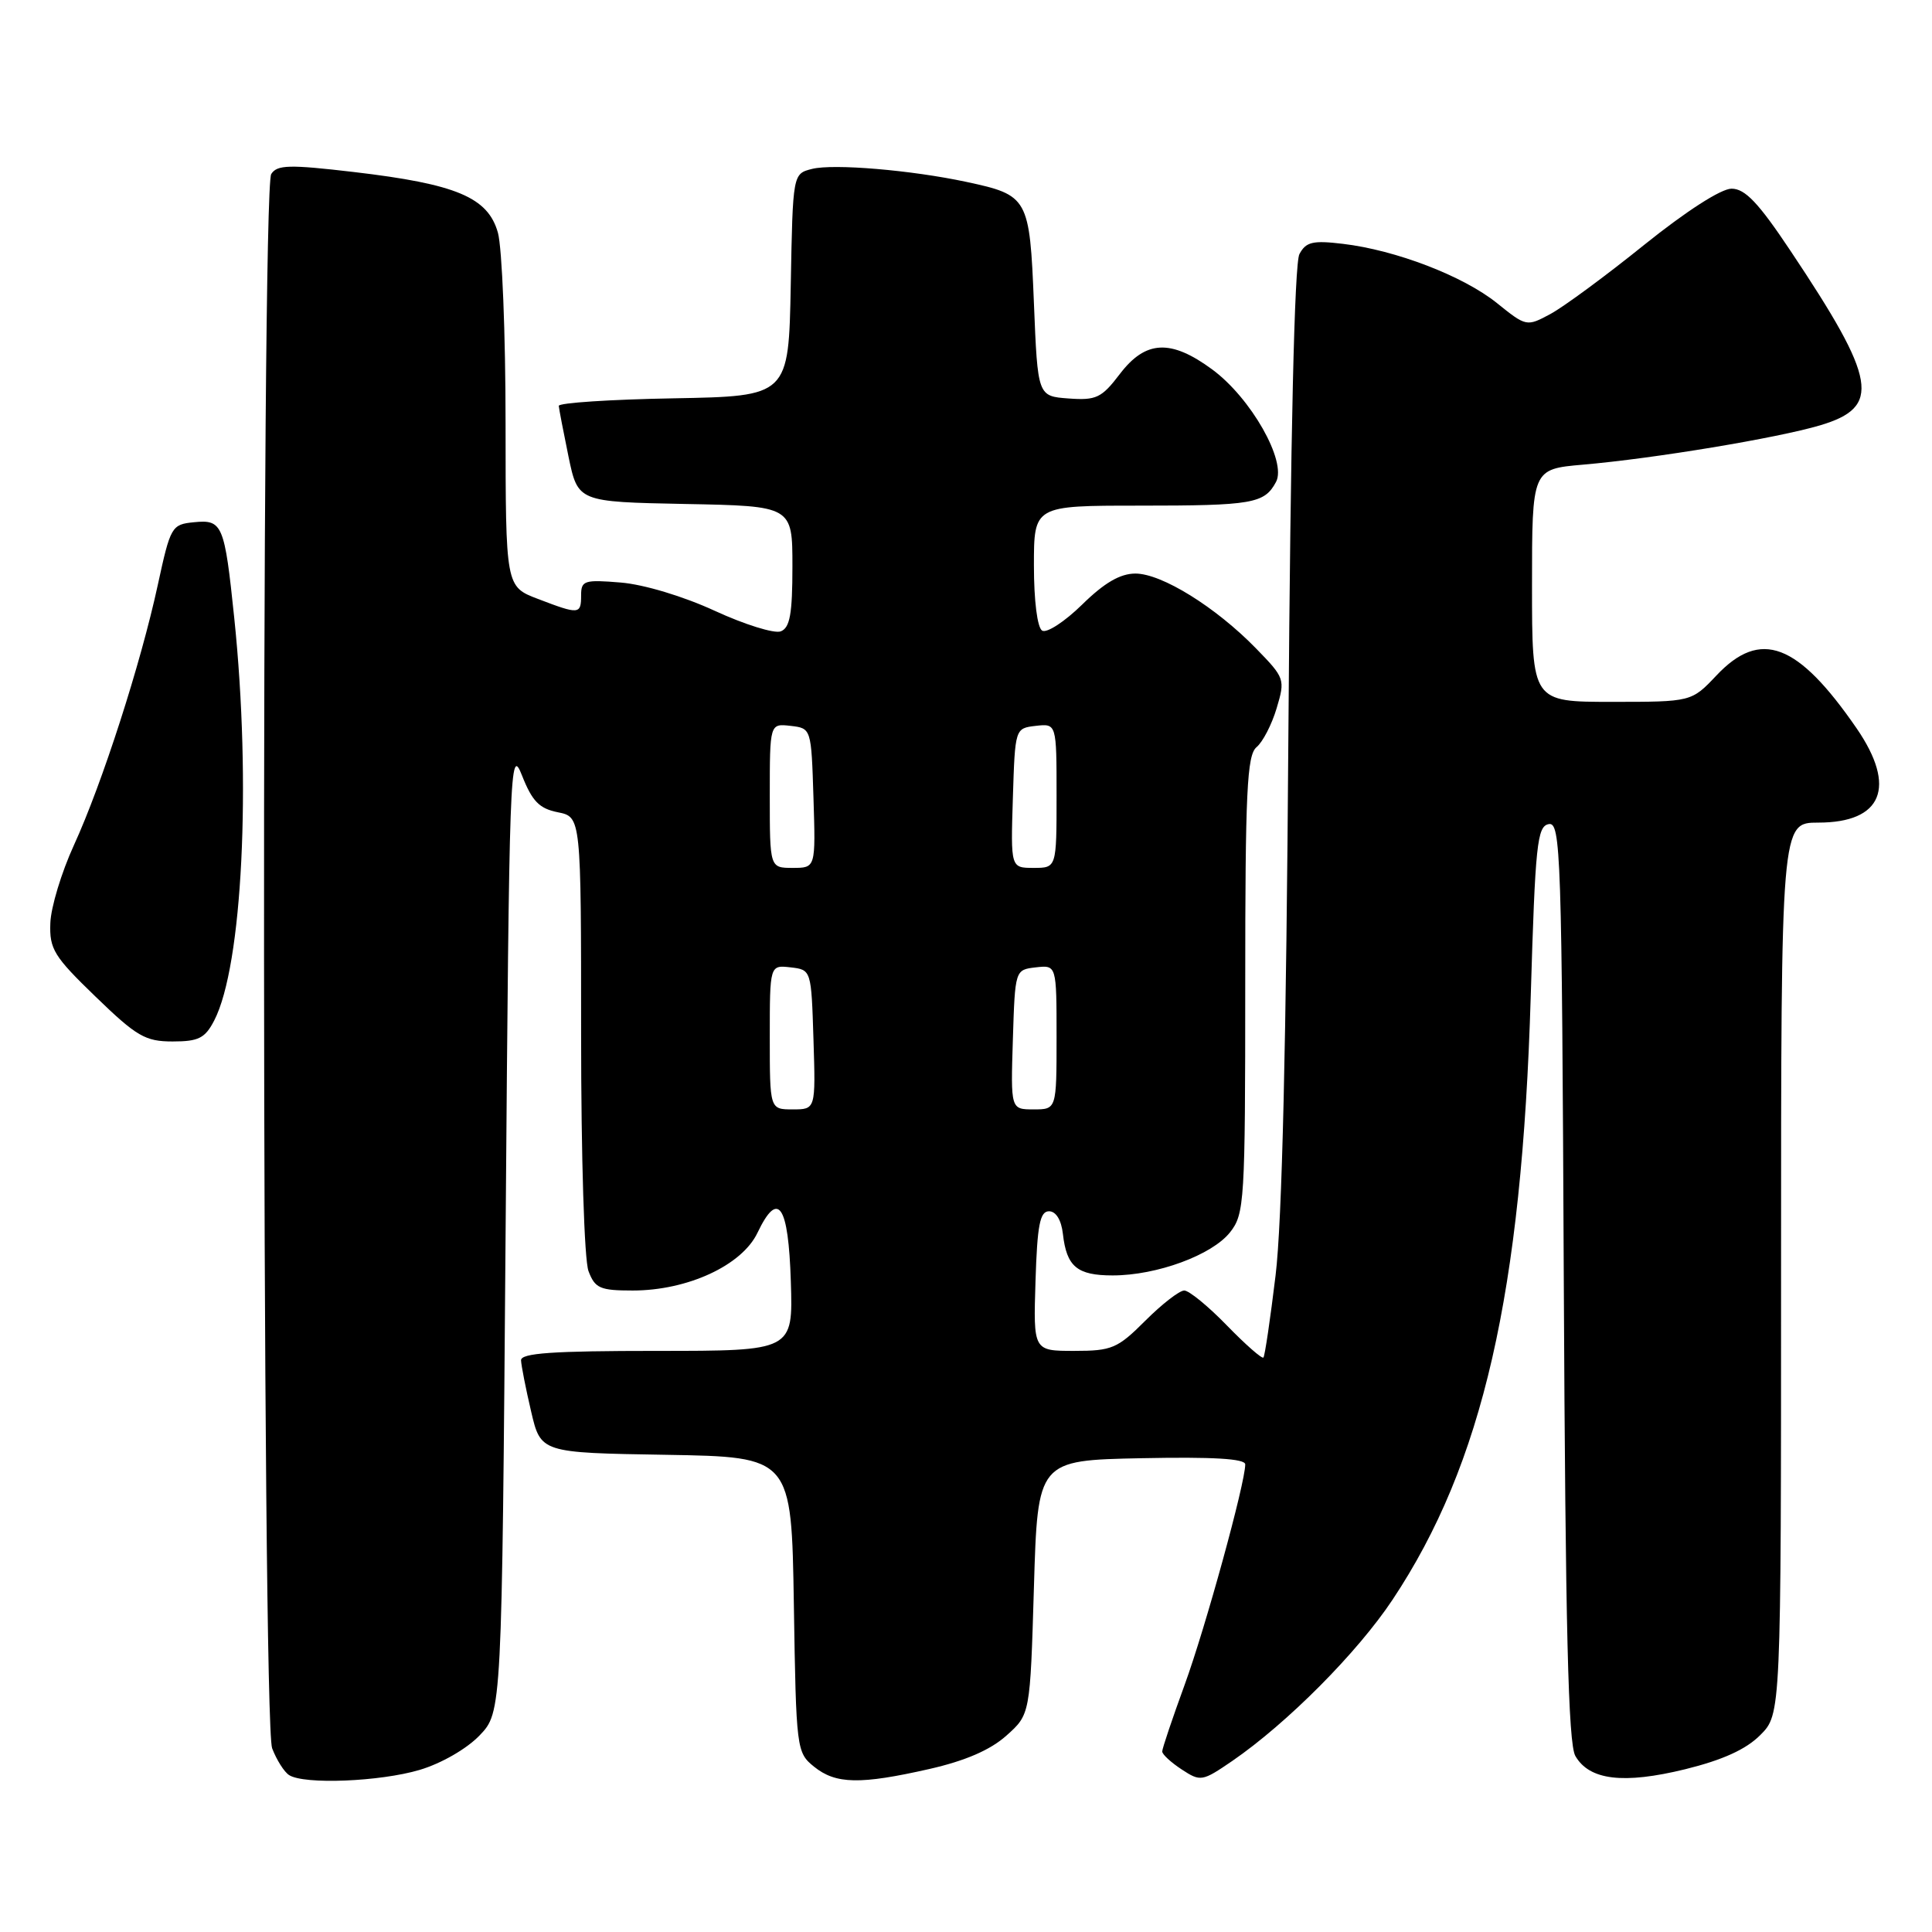 <?xml version="1.0" encoding="UTF-8" standalone="no"?>
<!DOCTYPE svg PUBLIC "-//W3C//DTD SVG 1.1//EN" "http://www.w3.org/Graphics/SVG/1.1/DTD/svg11.dtd" >
<svg xmlns="http://www.w3.org/2000/svg" xmlns:xlink="http://www.w3.org/1999/xlink" version="1.1" viewBox="0 0 256 256">
 <g >
 <path fill="currentColor"
d=" M 55.61 234.52 C 58.47 233.67 61.84 231.73 63.54 229.96 C 66.50 226.87 66.50 226.87 67.00 162.68 C 67.48 101.36 67.57 98.69 69.17 102.76 C 70.52 106.18 71.46 107.14 73.92 107.63 C 77.00 108.25 77.00 108.25 77.00 137.06 C 77.00 153.36 77.42 166.98 77.98 168.43 C 78.84 170.71 79.51 171.00 83.84 171.00 C 91.11 171.00 98.31 167.67 100.37 163.35 C 103.11 157.61 104.47 159.60 104.79 169.83 C 105.08 179.00 105.08 179.00 87.04 179.00 C 73.25 179.00 69.01 179.29 69.04 180.25 C 69.07 180.94 69.66 183.97 70.37 187.00 C 71.65 192.50 71.65 192.50 88.27 192.77 C 104.88 193.05 104.88 193.05 105.19 212.61 C 105.49 231.80 105.55 232.22 107.86 234.09 C 110.74 236.42 113.98 236.48 123.15 234.40 C 127.90 233.32 131.23 231.88 133.35 229.98 C 136.50 227.17 136.50 227.17 137.00 210.34 C 137.50 193.50 137.50 193.50 151.25 193.22 C 160.73 193.03 165.00 193.28 165.00 194.04 C 165.00 196.52 159.73 215.68 156.97 223.25 C 155.34 227.72 154.00 231.69 154.00 232.08 C 154.00 232.46 155.16 233.53 156.58 234.46 C 159.08 236.10 159.30 236.06 163.29 233.33 C 170.55 228.34 179.87 218.97 184.52 211.97 C 196.47 194.00 201.66 171.32 202.83 132.01 C 203.43 111.89 203.68 109.49 205.21 109.20 C 206.81 108.89 206.95 112.89 207.21 169.68 C 207.43 215.85 207.80 231.02 208.74 232.67 C 210.59 235.89 215.10 236.44 223.31 234.43 C 228.25 233.21 231.35 231.81 233.24 229.91 C 236.00 227.15 236.00 227.15 236.00 168.08 C 236.00 109.00 236.00 109.00 240.93 109.00 C 249.43 109.00 251.35 104.28 246.02 96.52 C 238.20 85.17 233.28 83.31 227.44 89.50 C 224.13 93.00 224.13 93.00 213.57 93.00 C 203.00 93.00 203.00 93.00 203.00 77.58 C 203.00 62.16 203.00 62.16 209.75 61.57 C 219.22 60.75 235.46 58.05 241.17 56.36 C 249.31 53.94 248.71 50.39 237.26 33.25 C 233.01 26.87 231.23 25.00 229.44 25.00 C 228.05 25.00 223.41 27.99 217.87 32.44 C 212.79 36.54 207.19 40.66 205.45 41.60 C 202.29 43.30 202.24 43.29 198.34 40.15 C 193.88 36.57 184.95 33.14 177.94 32.31 C 173.95 31.83 173.04 32.05 172.18 33.67 C 171.52 34.90 171.00 57.69 170.72 97.04 C 170.44 138.14 169.88 161.98 169.02 169.00 C 168.32 174.78 167.60 179.67 167.41 179.88 C 167.23 180.09 165.05 178.18 162.57 175.63 C 160.10 173.08 157.55 171.00 156.92 171.00 C 156.28 171.00 153.96 172.80 151.76 175.00 C 148.08 178.68 147.33 179.00 142.34 179.00 C 136.92 179.00 136.92 179.00 137.21 169.75 C 137.44 162.32 137.80 160.50 139.00 160.50 C 139.92 160.50 140.63 161.65 140.84 163.50 C 141.33 167.84 142.72 169.00 147.44 169.00 C 153.28 169.00 160.62 166.30 163.00 163.27 C 164.90 160.86 165.00 159.21 165.00 130.49 C 165.00 104.87 165.23 100.06 166.50 99.00 C 167.32 98.32 168.52 96.00 169.16 93.85 C 170.31 90.01 170.25 89.84 166.42 85.91 C 161.09 80.44 153.93 76.00 150.45 76.00 C 148.43 76.00 146.33 77.22 143.38 80.12 C 141.07 82.38 138.69 83.93 138.09 83.56 C 137.45 83.16 137.00 79.61 137.00 74.94 C 137.00 67.00 137.00 67.00 150.92 67.00 C 166.00 67.00 167.54 66.73 169.08 63.86 C 170.53 61.14 165.76 52.73 160.62 48.95 C 155.13 44.91 151.80 45.08 148.39 49.55 C 145.97 52.73 145.26 53.07 141.59 52.80 C 137.50 52.50 137.50 52.50 137.00 40.17 C 136.43 26.18 136.26 25.86 128.04 24.10 C 120.75 22.54 110.45 21.67 107.61 22.38 C 105.05 23.02 105.05 23.02 104.78 37.76 C 104.50 52.50 104.50 52.50 89.25 52.78 C 80.86 52.93 74.02 53.38 74.04 53.78 C 74.07 54.17 74.65 57.20 75.33 60.50 C 76.58 66.50 76.58 66.50 90.79 66.78 C 105.00 67.05 105.00 67.05 105.00 75.06 C 105.00 81.36 104.67 83.19 103.45 83.66 C 102.60 83.98 98.67 82.76 94.72 80.94 C 90.56 79.02 85.31 77.44 82.26 77.19 C 77.43 76.79 77.00 76.92 77.00 78.88 C 77.00 81.43 76.74 81.45 71.28 79.36 C 67.00 77.73 67.00 77.73 66.99 56.11 C 66.99 44.23 66.53 32.86 65.98 30.85 C 64.67 26.15 60.49 24.39 46.86 22.79 C 38.33 21.79 36.72 21.83 35.94 23.06 C 34.59 25.19 34.71 228.11 36.06 231.66 C 36.65 233.20 37.66 234.80 38.31 235.21 C 40.31 236.49 50.35 236.08 55.61 234.52 Z  M 28.39 135.21 C 32.12 127.99 33.32 103.84 31.04 81.89 C 29.75 69.45 29.48 68.82 25.69 69.20 C 22.74 69.49 22.59 69.76 20.91 77.50 C 18.65 87.95 13.53 103.84 9.79 112.00 C 8.15 115.58 6.74 120.22 6.67 122.32 C 6.54 125.76 7.14 126.73 12.67 132.07 C 18.11 137.34 19.26 138.00 22.87 138.00 C 26.32 138.00 27.17 137.57 28.39 135.21 Z  M 102.00 137.43 C 102.00 127.87 102.00 127.87 104.75 128.18 C 107.50 128.50 107.50 128.50 107.79 137.75 C 108.08 147.00 108.08 147.00 105.04 147.00 C 102.00 147.00 102.00 147.00 102.00 137.43 Z  M 134.21 137.75 C 134.50 128.50 134.50 128.50 137.25 128.18 C 140.00 127.87 140.00 127.87 140.00 137.43 C 140.00 147.00 140.00 147.00 136.96 147.00 C 133.92 147.00 133.92 147.00 134.21 137.75 Z  M 102.00 105.43 C 102.00 95.87 102.00 95.87 104.75 96.18 C 107.50 96.50 107.50 96.50 107.79 105.75 C 108.08 115.00 108.08 115.00 105.04 115.00 C 102.00 115.00 102.00 115.00 102.00 105.43 Z  M 134.21 105.75 C 134.50 96.50 134.50 96.50 137.25 96.18 C 140.00 95.87 140.00 95.87 140.00 105.43 C 140.00 115.00 140.00 115.00 136.96 115.00 C 133.92 115.00 133.92 115.00 134.21 105.75 Z "/>
</g>
</svg>